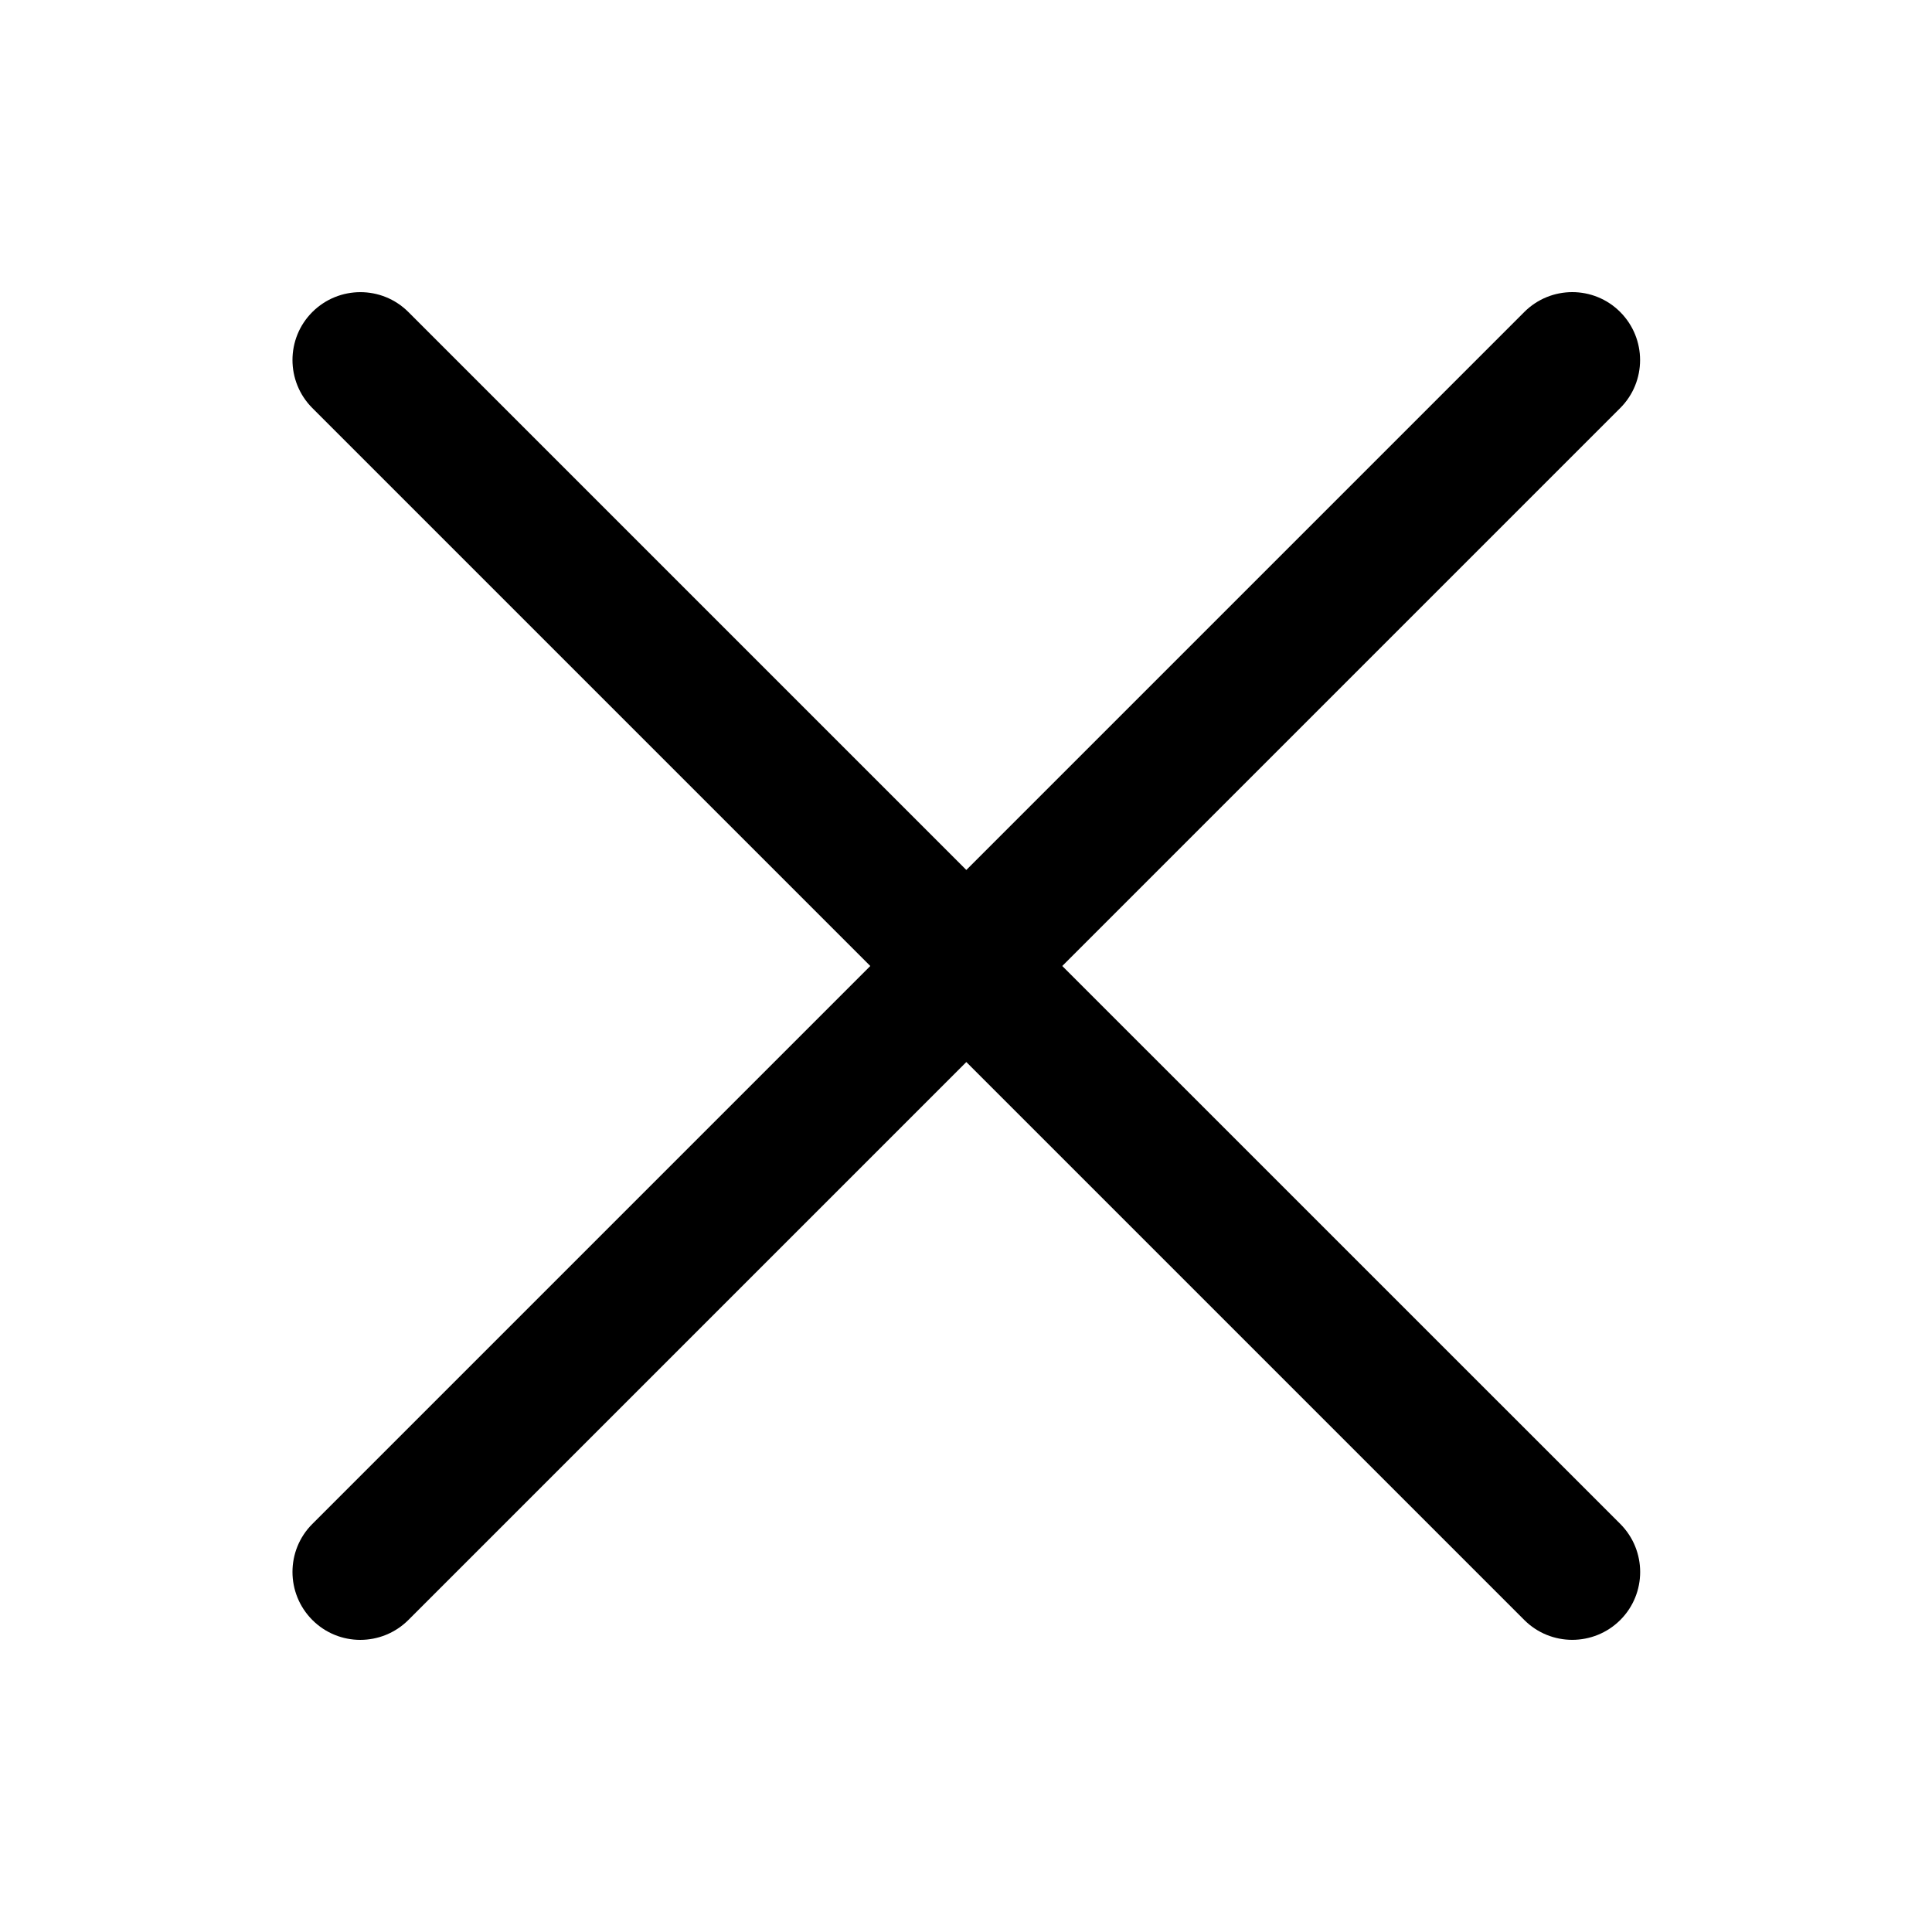 <?xml version="1.0" encoding="utf-8"?>
<!-- Generator: Adobe Illustrator 17.0.0, SVG Export Plug-In . SVG Version: 6.00 Build 0)  -->
<!DOCTYPE svg PUBLIC "-//W3C//DTD SVG 1.1//EN" "http://www.w3.org/Graphics/SVG/1.1/DTD/svg11.dtd">
<svg version="1.1" xmlns="http://www.w3.org/2000/svg" xmlns:xlink="http://www.w3.org/1999/xlink" x="0px" y="0px"
	 width="24px" height="24px" viewBox="0 0 24 24" enable-background="new 0 0 24 24" xml:space="preserve">
<path fill="none" d="M0,0h24v24H0V0z"/>
<path fill="currentColor" d="M18.935,3.876l-6.931,6.931L5.073,3.876c-0.329-0.329-0.863-0.329-1.193,0c-0.329,0.329-0.329,0.863,0,1.193L10.811,12
	L3.88,18.931c-0.329,0.329-0.329,0.863,0,1.193s0.863,0.329,1.193,0l6.931-6.931l6.931,6.931c0.329,0.329,0.863,0.329,1.193,0
	c0.329-0.329,0.329-0.863,0-1.193L13.196,12l6.931-6.931c0.329-0.329,0.329-0.863,0-1.193S19.264,3.547,18.935,3.876z"/>
</svg>
